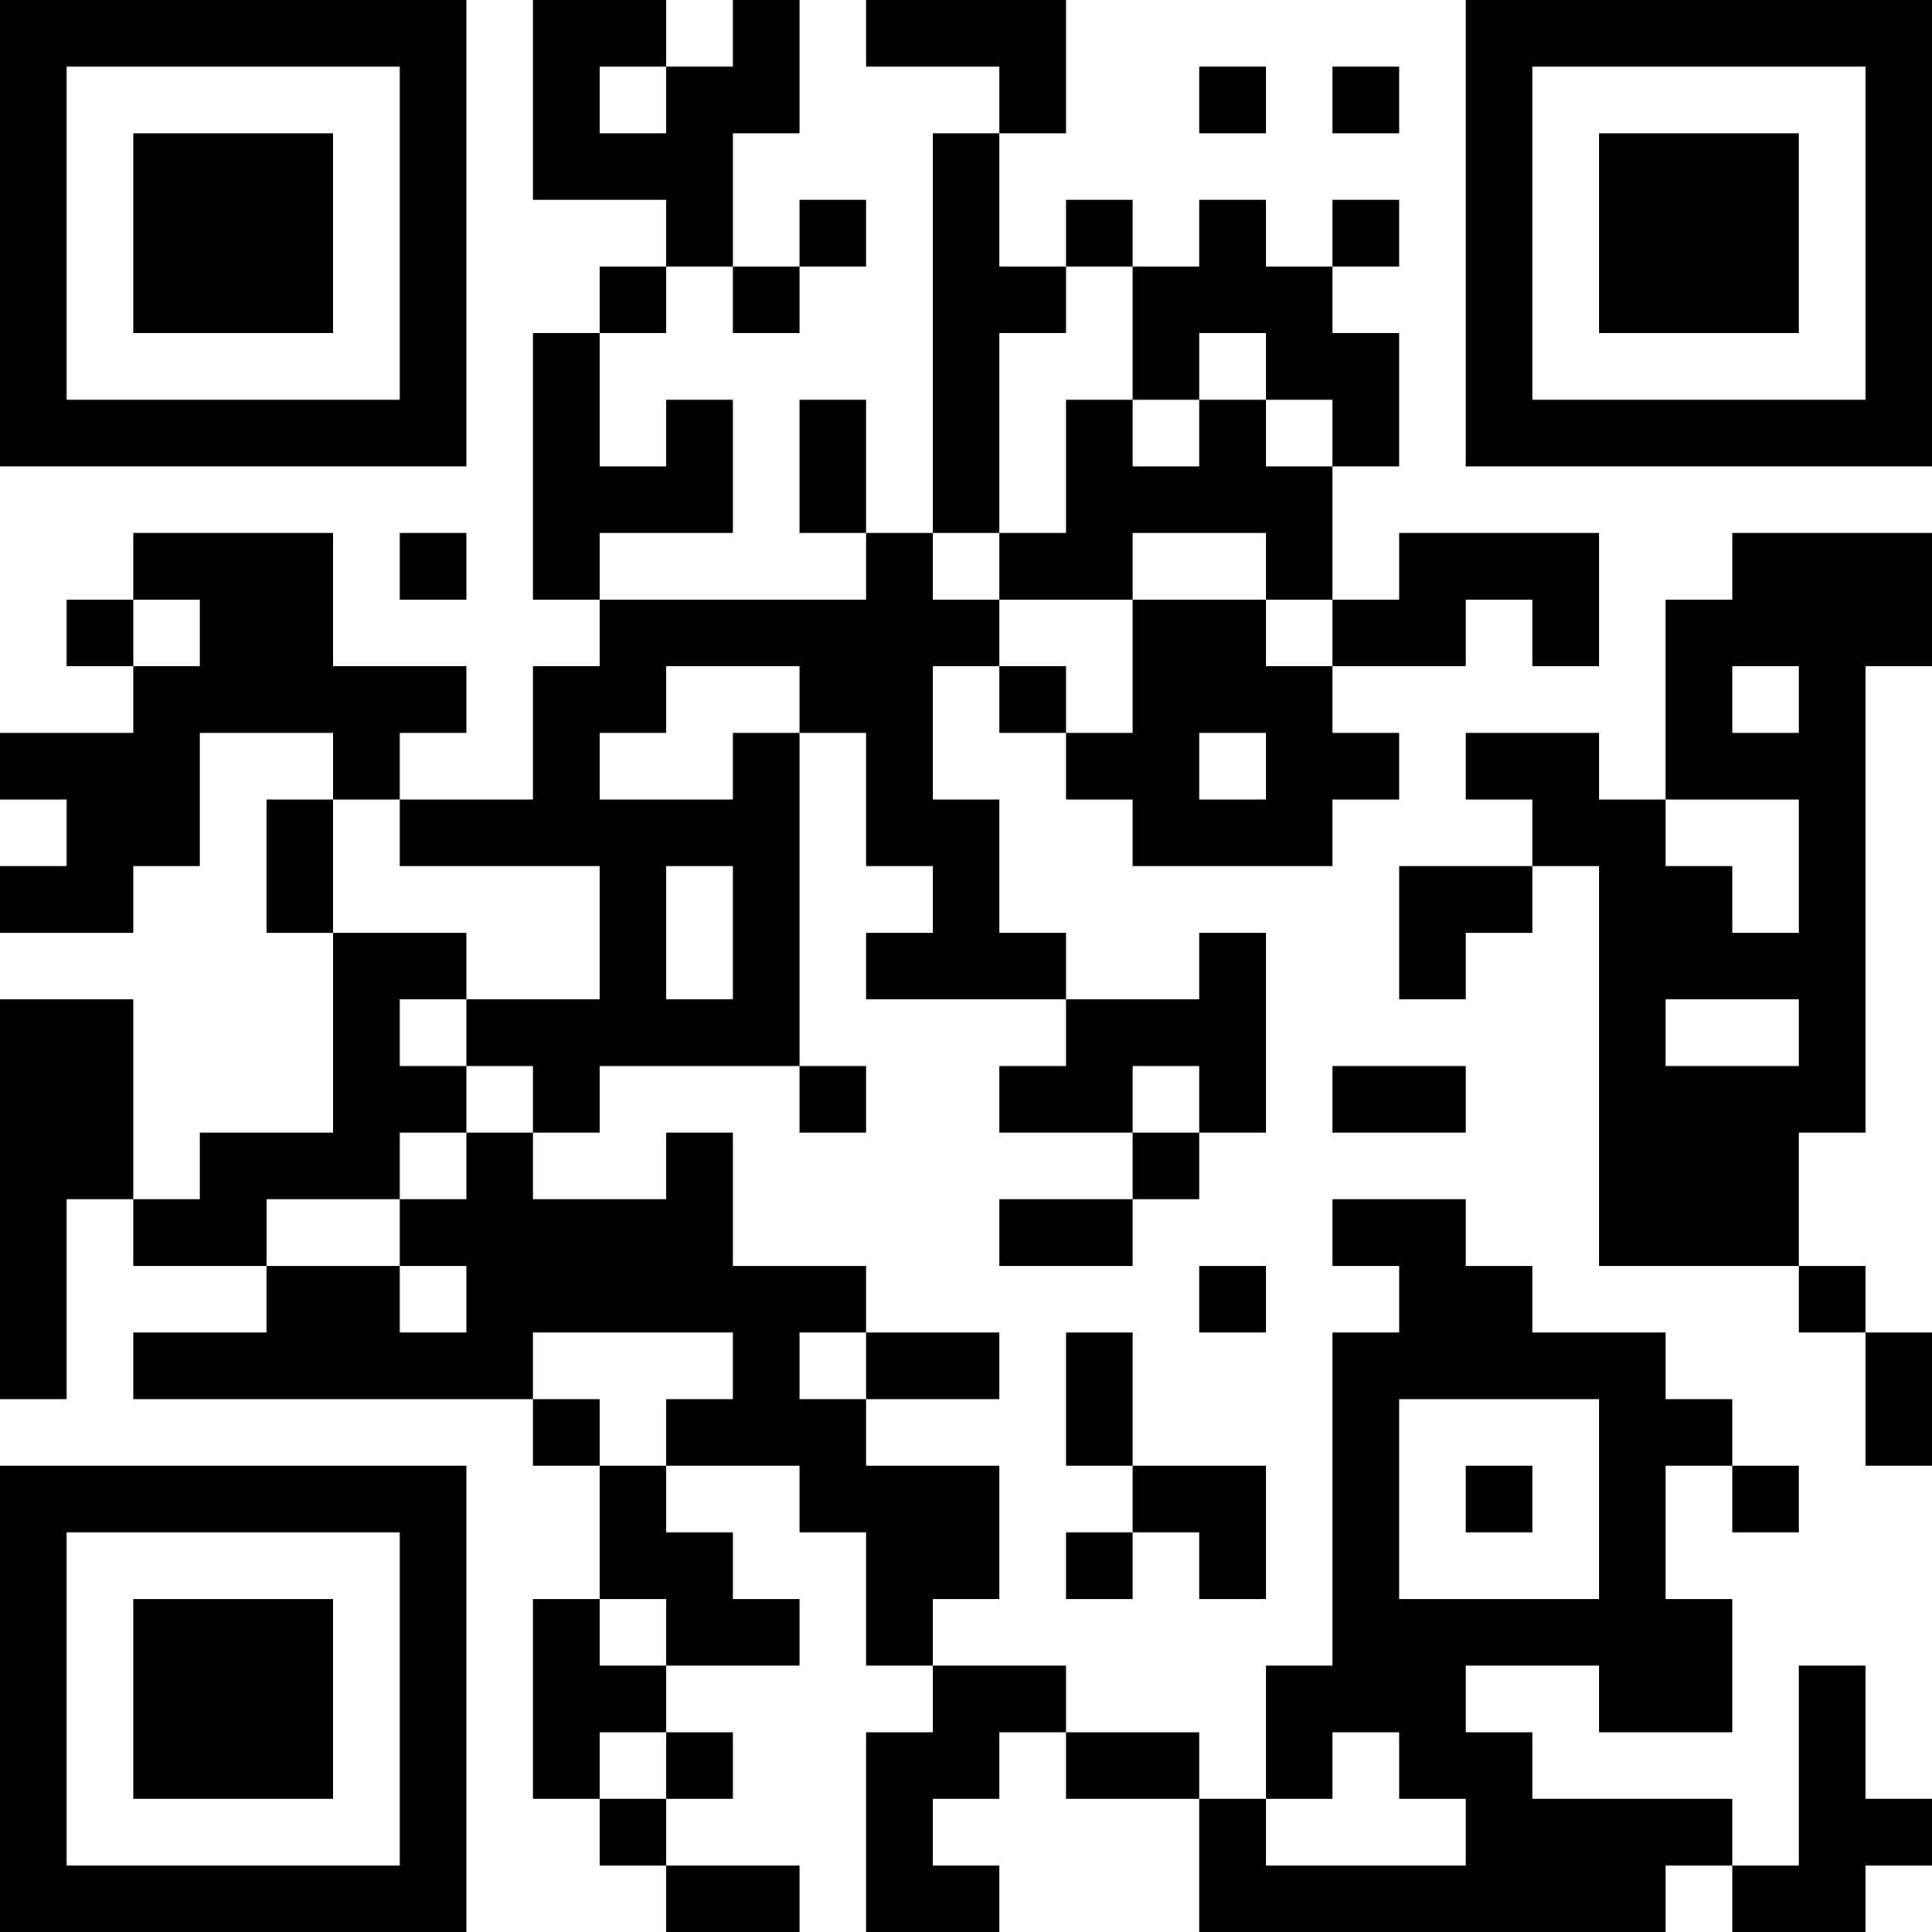 <?xml version="1.0" encoding="UTF-8"?>
<svg xmlns="http://www.w3.org/2000/svg" version="1.1" width="200" height="200" viewBox="0 0 200 200"><rect x="0" y="0" width="200" height="200" fill="#ffffff"/><g transform="scale(6.897)"><g transform="translate(0,0)"><path fill-rule="evenodd" d="M8 0L8 3L10 3L10 4L9 4L9 5L8 5L8 9L9 9L9 10L8 10L8 12L6 12L6 11L7 11L7 10L5 10L5 8L2 8L2 9L1 9L1 10L2 10L2 11L0 11L0 12L1 12L1 13L0 13L0 14L2 14L2 13L3 13L3 11L5 11L5 12L4 12L4 14L5 14L5 17L3 17L3 18L2 18L2 15L0 15L0 21L1 21L1 18L2 18L2 19L4 19L4 20L2 20L2 21L8 21L8 22L9 22L9 24L8 24L8 27L9 27L9 28L10 28L10 29L12 29L12 28L10 28L10 27L11 27L11 26L10 26L10 25L12 25L12 24L11 24L11 23L10 23L10 22L12 22L12 23L13 23L13 25L14 25L14 26L13 26L13 29L15 29L15 28L14 28L14 27L15 27L15 26L16 26L16 27L18 27L18 29L25 29L25 28L26 28L26 29L28 29L28 28L29 28L29 27L28 27L28 25L27 25L27 28L26 28L26 27L23 27L23 26L22 26L22 25L24 25L24 26L26 26L26 24L25 24L25 22L26 22L26 23L27 23L27 22L26 22L26 21L25 21L25 20L23 20L23 19L22 19L22 18L20 18L20 19L21 19L21 20L20 20L20 25L19 25L19 27L18 27L18 26L16 26L16 25L14 25L14 24L15 24L15 22L13 22L13 21L15 21L15 20L13 20L13 19L11 19L11 17L10 17L10 18L8 18L8 17L9 17L9 16L12 16L12 17L13 17L13 16L12 16L12 11L13 11L13 13L14 13L14 14L13 14L13 15L16 15L16 16L15 16L15 17L17 17L17 18L15 18L15 19L17 19L17 18L18 18L18 17L19 17L19 14L18 14L18 15L16 15L16 14L15 14L15 12L14 12L14 10L15 10L15 11L16 11L16 12L17 12L17 13L20 13L20 12L21 12L21 11L20 11L20 10L22 10L22 9L23 9L23 10L24 10L24 8L21 8L21 9L20 9L20 7L21 7L21 5L20 5L20 4L21 4L21 3L20 3L20 4L19 4L19 3L18 3L18 4L17 4L17 3L16 3L16 4L15 4L15 2L16 2L16 0L13 0L13 1L15 1L15 2L14 2L14 8L13 8L13 6L12 6L12 8L13 8L13 9L9 9L9 8L11 8L11 6L10 6L10 7L9 7L9 5L10 5L10 4L11 4L11 5L12 5L12 4L13 4L13 3L12 3L12 4L11 4L11 2L12 2L12 0L11 0L11 1L10 1L10 0ZM9 1L9 2L10 2L10 1ZM18 1L18 2L19 2L19 1ZM20 1L20 2L21 2L21 1ZM16 4L16 5L15 5L15 8L14 8L14 9L15 9L15 10L16 10L16 11L17 11L17 9L19 9L19 10L20 10L20 9L19 9L19 8L17 8L17 9L15 9L15 8L16 8L16 6L17 6L17 7L18 7L18 6L19 6L19 7L20 7L20 6L19 6L19 5L18 5L18 6L17 6L17 4ZM6 8L6 9L7 9L7 8ZM26 8L26 9L25 9L25 12L24 12L24 11L22 11L22 12L23 12L23 13L21 13L21 15L22 15L22 14L23 14L23 13L24 13L24 19L27 19L27 20L28 20L28 22L29 22L29 20L28 20L28 19L27 19L27 17L28 17L28 10L29 10L29 8ZM2 9L2 10L3 10L3 9ZM10 10L10 11L9 11L9 12L11 12L11 11L12 11L12 10ZM26 10L26 11L27 11L27 10ZM18 11L18 12L19 12L19 11ZM5 12L5 14L7 14L7 15L6 15L6 16L7 16L7 17L6 17L6 18L4 18L4 19L6 19L6 20L7 20L7 19L6 19L6 18L7 18L7 17L8 17L8 16L7 16L7 15L9 15L9 13L6 13L6 12ZM25 12L25 13L26 13L26 14L27 14L27 12ZM10 13L10 15L11 15L11 13ZM25 15L25 16L27 16L27 15ZM17 16L17 17L18 17L18 16ZM20 16L20 17L22 17L22 16ZM18 19L18 20L19 20L19 19ZM8 20L8 21L9 21L9 22L10 22L10 21L11 21L11 20ZM12 20L12 21L13 21L13 20ZM16 20L16 22L17 22L17 23L16 23L16 24L17 24L17 23L18 23L18 24L19 24L19 22L17 22L17 20ZM21 21L21 24L24 24L24 21ZM22 22L22 23L23 23L23 22ZM9 24L9 25L10 25L10 24ZM9 26L9 27L10 27L10 26ZM20 26L20 27L19 27L19 28L22 28L22 27L21 27L21 26ZM0 0L0 7L7 7L7 0ZM1 1L1 6L6 6L6 1ZM2 2L2 5L5 5L5 2ZM22 0L22 7L29 7L29 0ZM23 1L23 6L28 6L28 1ZM24 2L24 5L27 5L27 2ZM0 22L0 29L7 29L7 22ZM1 23L1 28L6 28L6 23ZM2 24L2 27L5 27L5 24Z" fill="#000000"/></g></g></svg>
